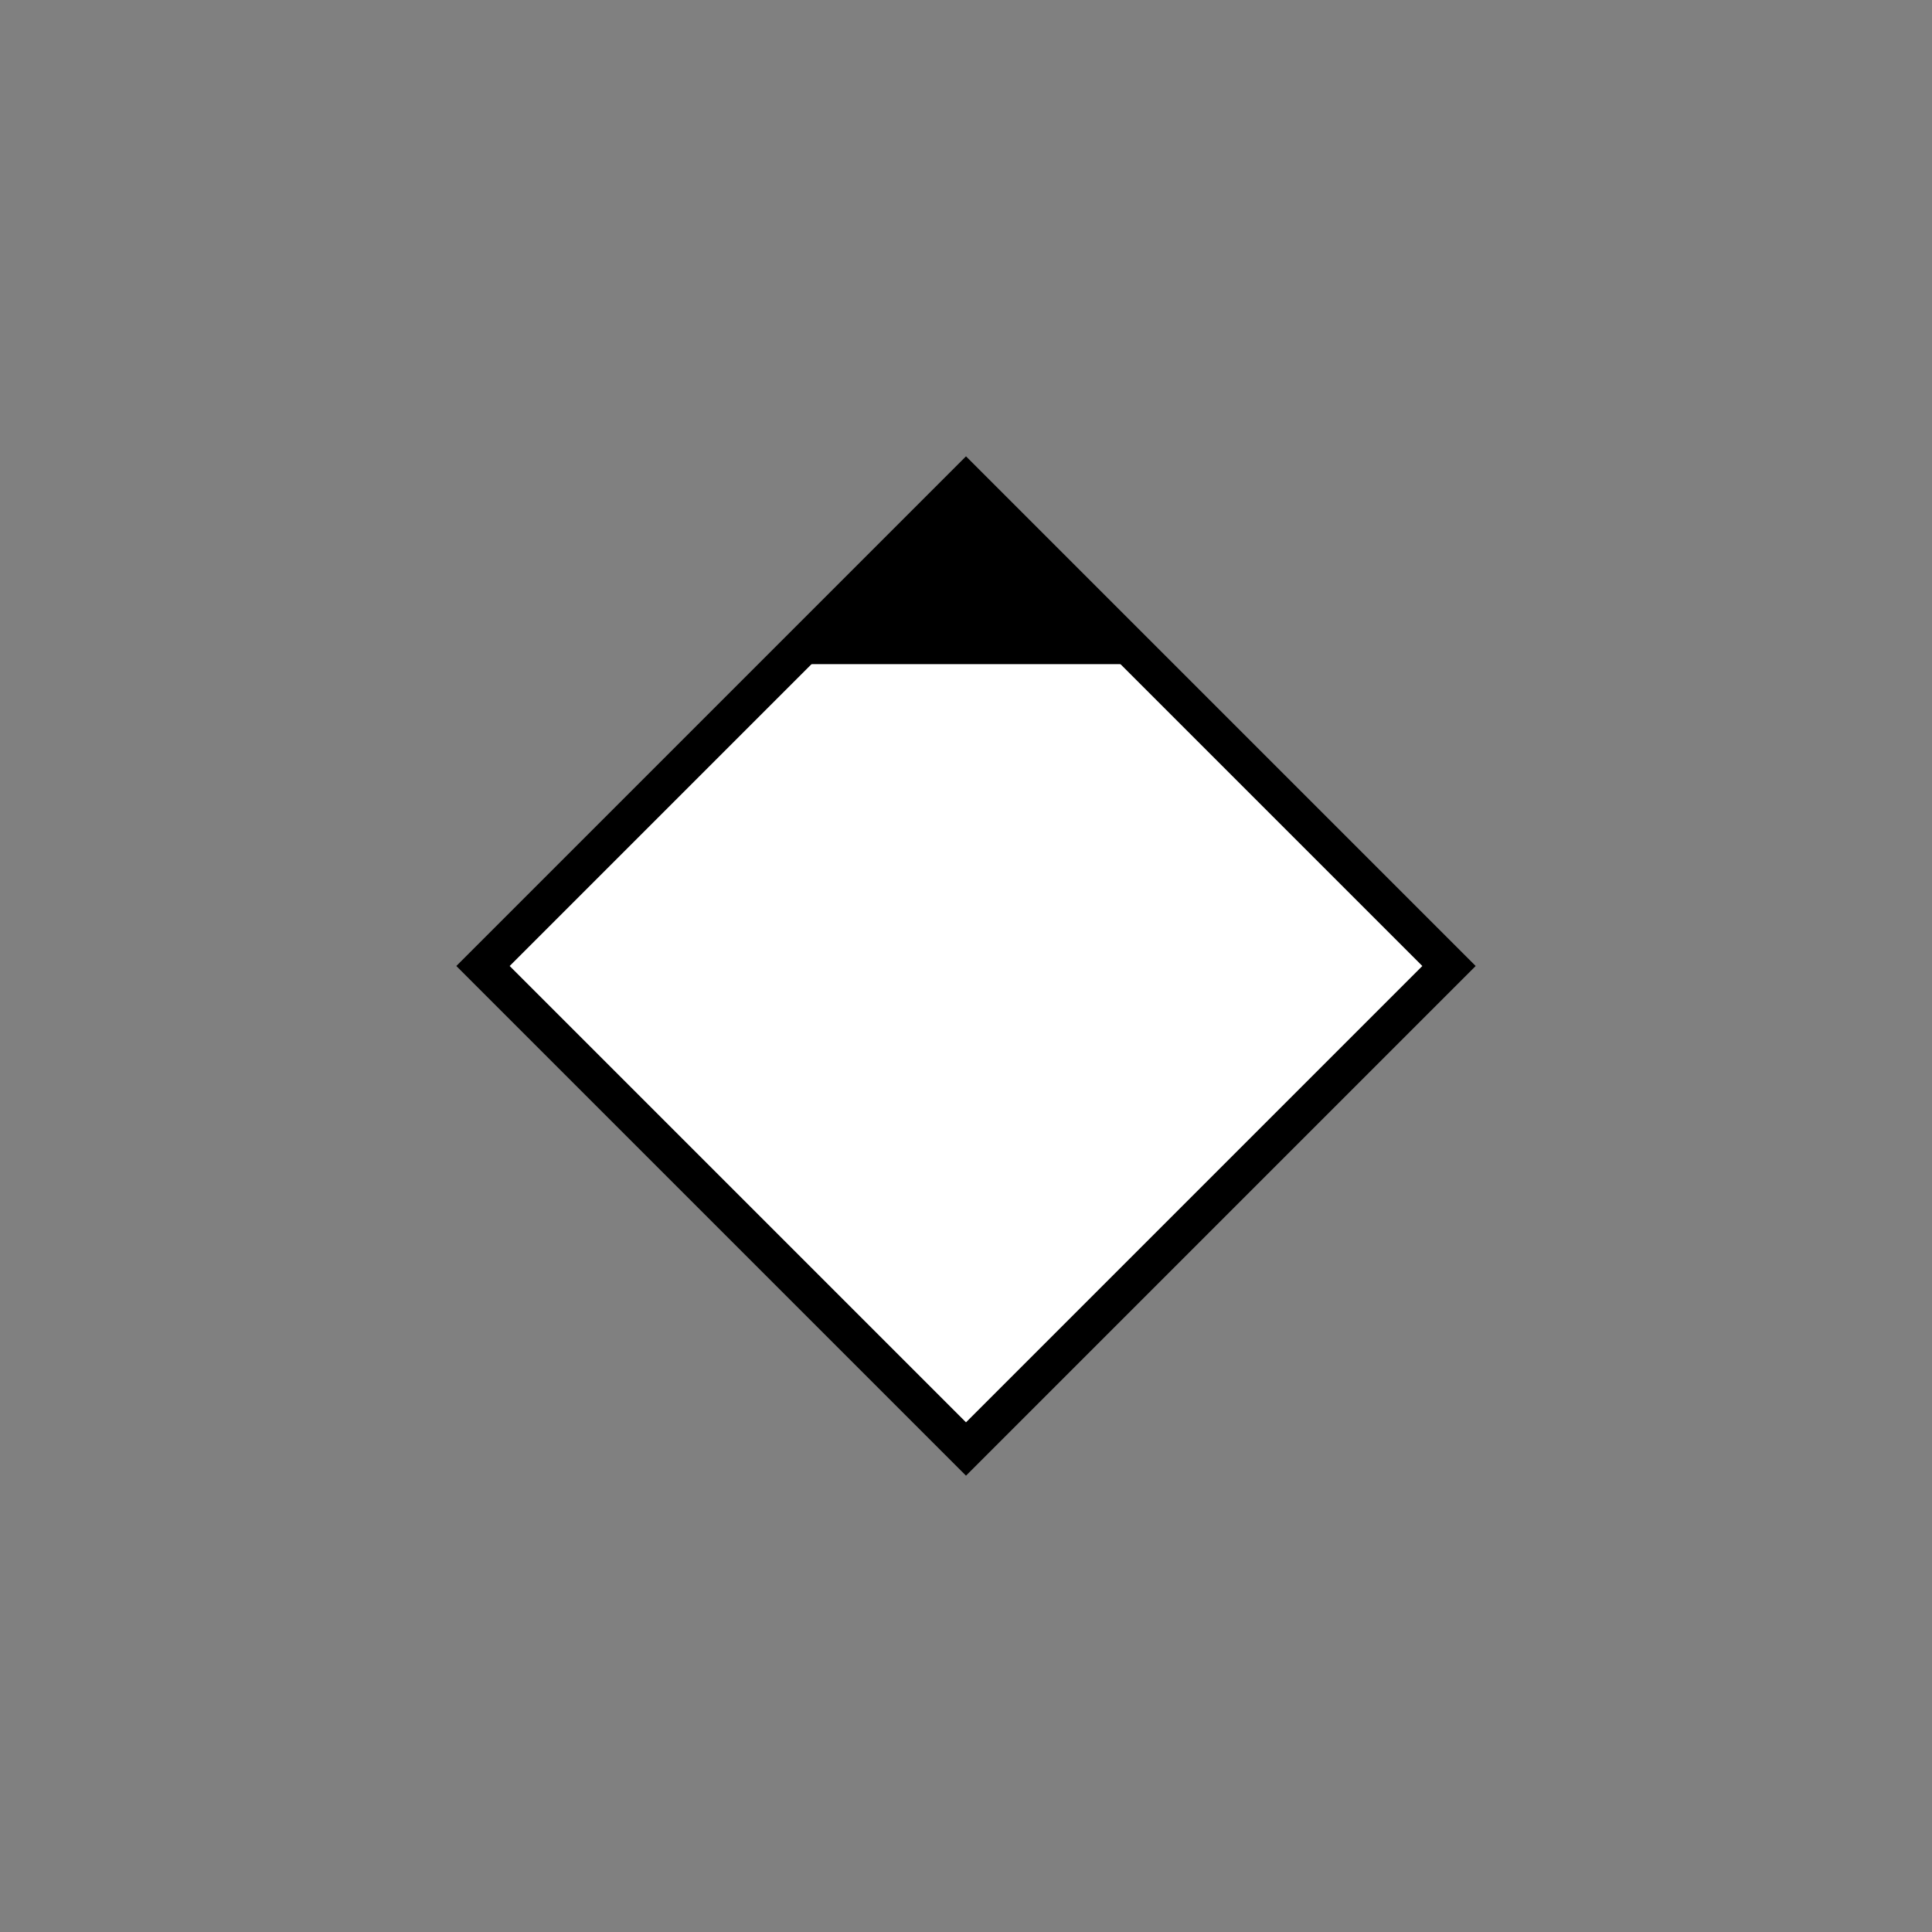 <!DOCTYPE svg PUBLIC "-//W3C//DTD SVG 1.1//EN" "http://www.w3.org/Graphics/SVG/1.1/DTD/svg11.dtd">
<svg version="1.1" xmlns="http://www.w3.org/2000/svg" width="256" height="256">
	<rect width="100%" height="100%" fill="#808080" stroke="none"/>
	<defs>
		<style type="text/css">
		<![CDATA[
			@font-face {
				font-family: 'Roboto Slab Bold';
				src: url('RobotoSlab-Bold.ttf');
			}
		]]>
		</style>
		<clipPath id="person">
			<path d="M64,128 L128,64 L192,128 L128,192 Z" />
		</clipPath>
	</defs>

	<path d="M64,128 L128,64 L192,128 L128,192 Z" stroke-width="5" stroke="#000000" fill="#FFFFFF" />




	<rect x="64" y="64" width="128" height="24" fill="#000000" clip-path="url(#person)" />
	<ellipse cx="100" cy="44" rx="10" ry="10" fill="" />
	<ellipse cx="128" cy="44" rx="10" ry="10" fill="" />
	<ellipse cx="156" cy="44" rx="10" ry="10" fill="" />



	<path d="M64,128 L128,64 L192,128 L128,192 Z" stroke-width="2" stroke="" fill="none" />












</svg>
